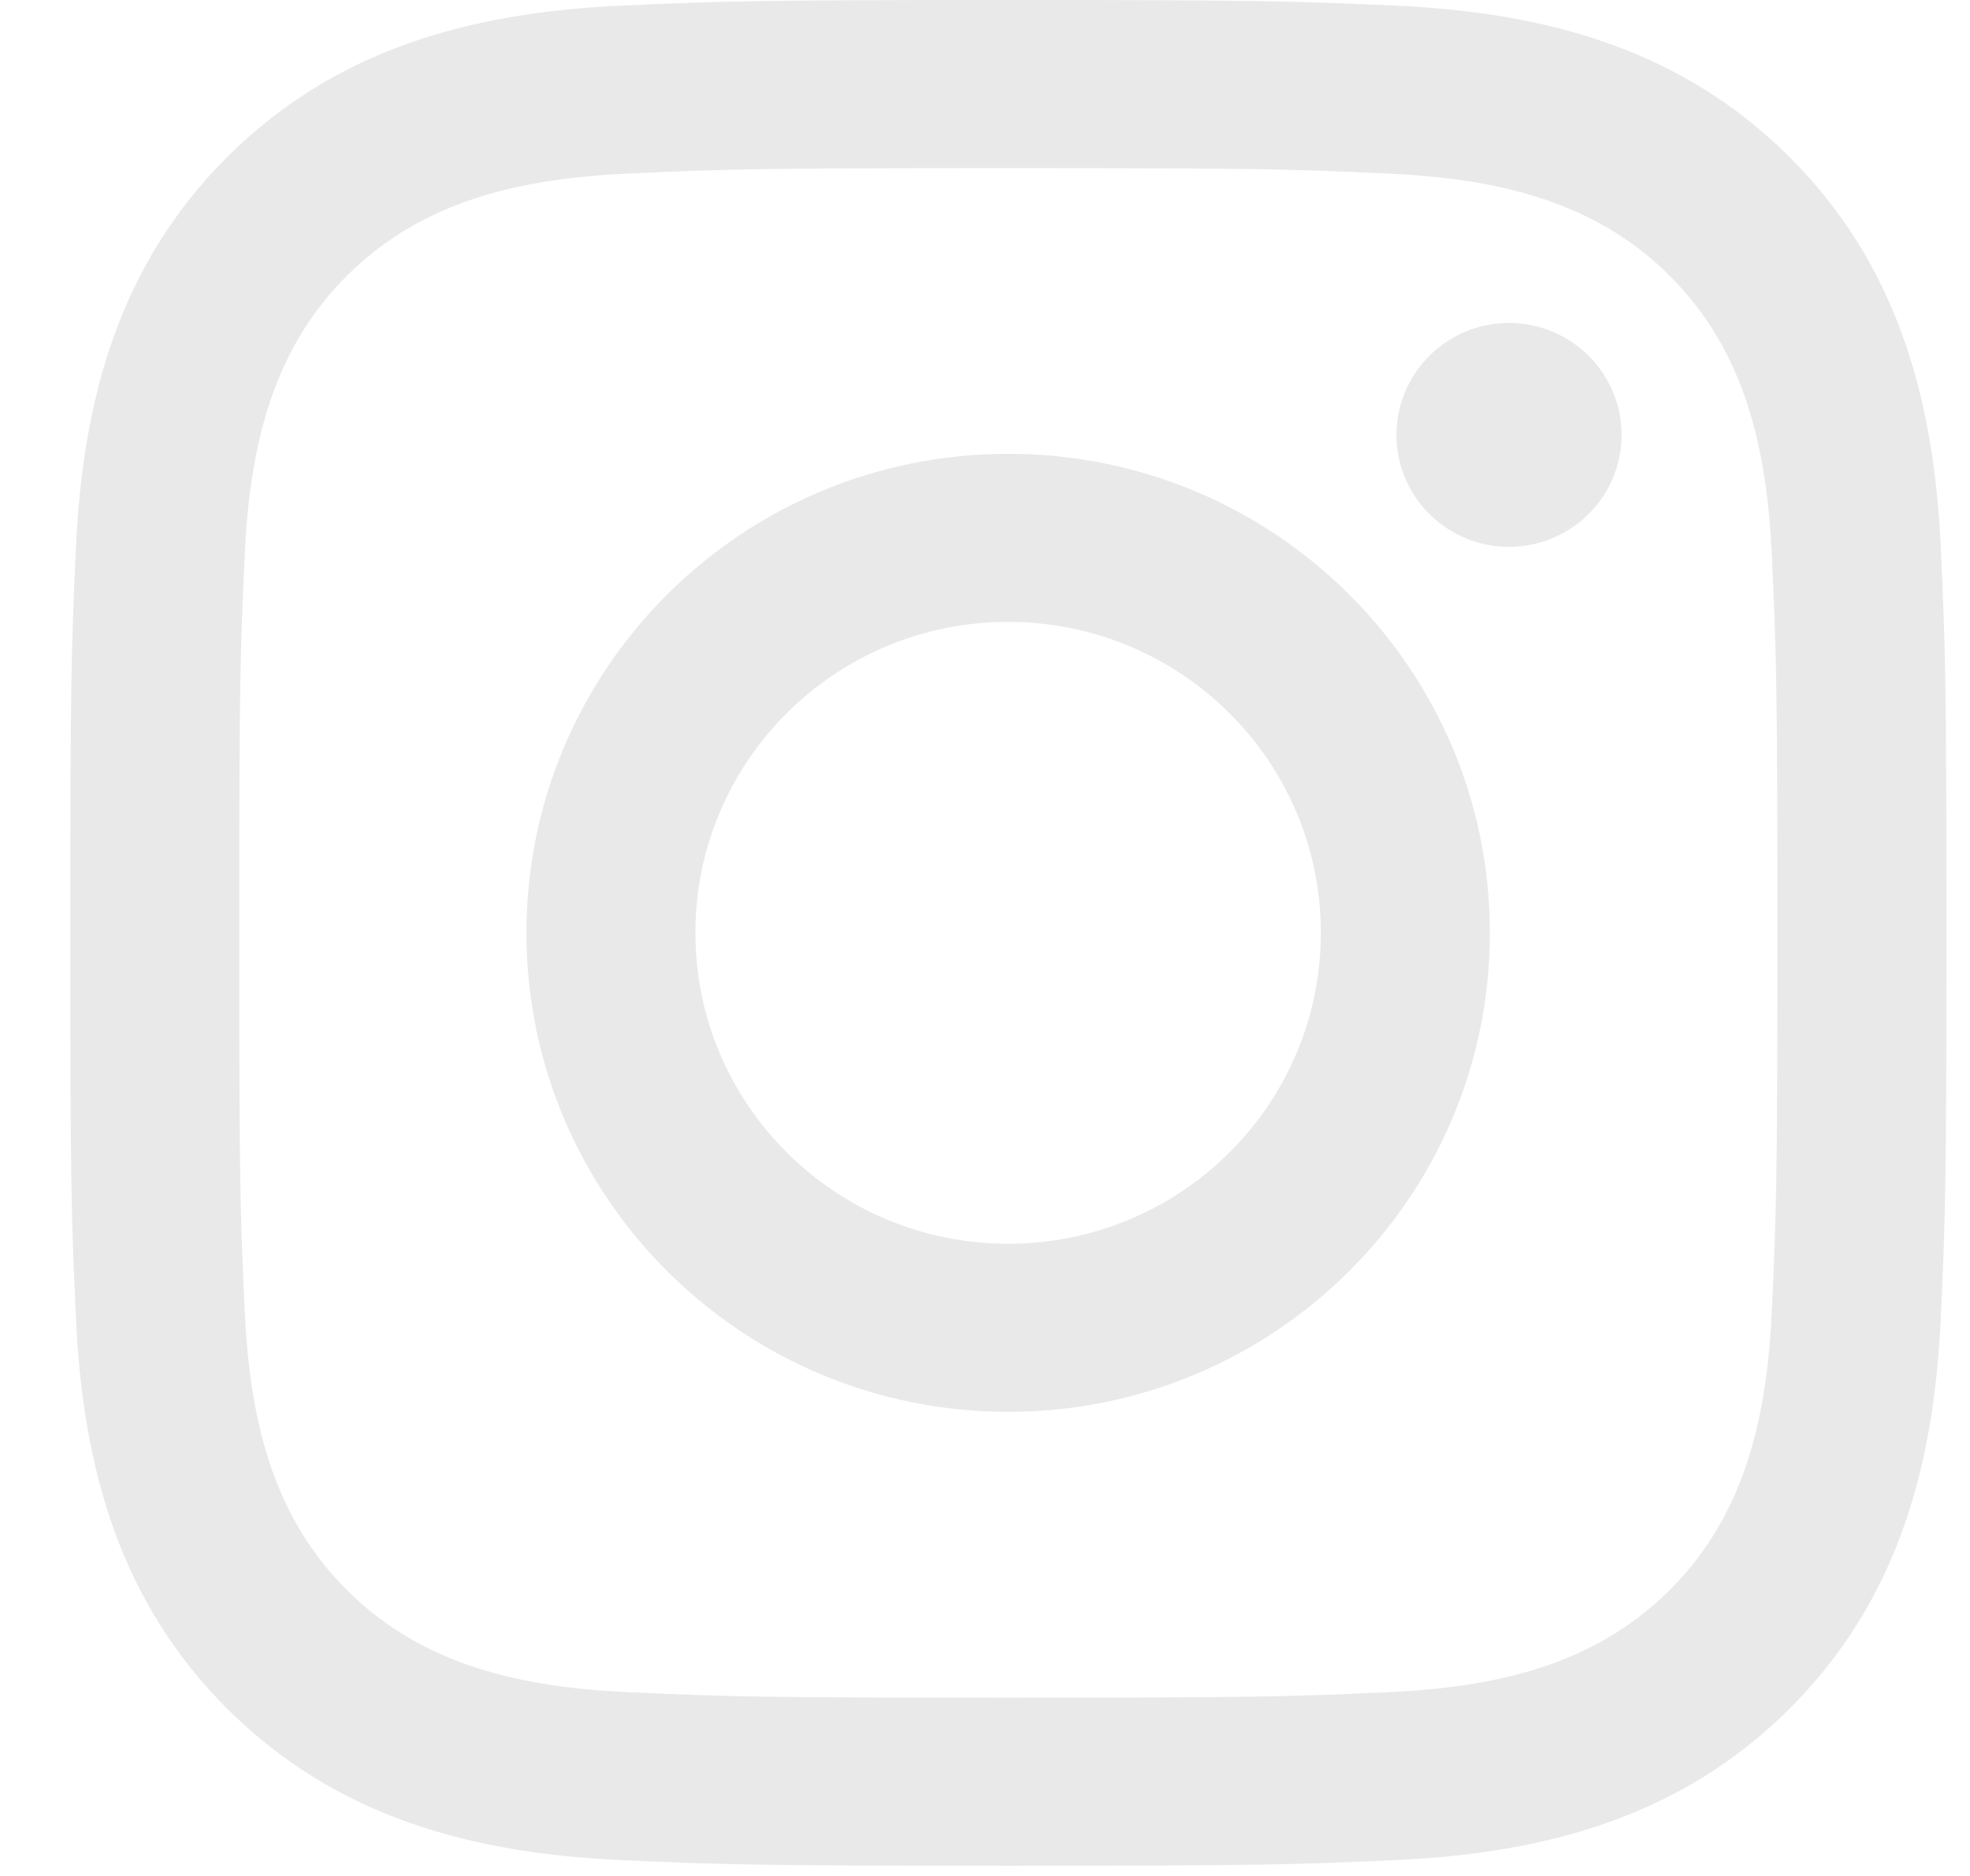 <svg width="21" height="20" viewBox="0 0 21 20" fill="none" xmlns="http://www.w3.org/2000/svg">
<path fill-rule="evenodd" clip-rule="evenodd" d="M6.626 0.06C7.692 0.012 8.033 0 10.749 0C13.465 0 13.806 0.012 14.872 0.06C16.497 0.133 17.925 0.53 19.071 1.669C20.216 2.809 20.615 4.228 20.689 5.845C20.737 6.905 20.749 7.244 20.749 9.945C20.749 12.646 20.737 12.986 20.689 14.046C20.615 15.662 20.216 17.082 19.071 18.222C17.925 19.361 16.497 19.758 14.872 19.831C13.806 19.879 13.465 19.891 10.749 19.891C8.033 19.891 7.692 19.879 6.626 19.831C5.001 19.758 3.573 19.361 2.427 18.222C1.282 17.082 0.883 15.662 0.809 14.046C0.761 12.986 0.749 12.646 0.749 9.945C0.749 7.244 0.761 6.905 0.809 5.845C0.883 4.228 1.282 2.809 2.427 1.669C3.573 0.53 5.001 0.133 6.626 0.06ZM14.789 1.85C13.735 1.802 13.418 1.792 10.748 1.792C8.078 1.792 7.761 1.802 6.707 1.85C5.569 1.901 4.513 2.128 3.701 2.937C2.888 3.745 2.66 4.795 2.608 5.927C2.56 6.975 2.55 7.29 2.55 9.946C2.55 12.601 2.56 12.916 2.608 13.964C2.66 15.097 2.888 16.147 3.701 16.955C4.513 17.763 5.569 17.99 6.707 18.041C7.761 18.089 8.078 18.099 10.748 18.099C13.418 18.099 13.735 18.089 14.789 18.041C15.927 17.99 16.983 17.763 17.796 16.955C18.608 16.147 18.837 15.097 18.888 13.964C18.936 12.916 18.947 12.601 18.947 9.946C18.947 7.29 18.936 6.975 18.888 5.927C18.837 4.795 18.608 3.745 17.796 2.937C16.983 2.128 15.927 1.901 14.789 1.85ZM5.612 9.945C5.612 7.125 7.911 4.838 10.747 4.838C13.583 4.838 15.882 7.125 15.882 9.945C15.882 12.765 13.583 15.052 10.747 15.052C7.911 15.052 5.612 12.765 5.612 9.945ZM7.413 9.945C7.413 11.776 8.906 13.26 10.746 13.26C12.587 13.26 14.08 11.776 14.08 9.945C14.08 8.114 12.587 6.63 10.746 6.63C8.906 6.63 7.413 8.114 7.413 9.945ZM17.286 4.637C17.286 5.296 16.748 5.83 16.086 5.83C15.423 5.83 14.886 5.296 14.886 4.637C14.886 3.978 15.423 3.443 16.086 3.443C16.748 3.443 17.286 3.978 17.286 4.637Z" fill="#E9E9EA"/>
</svg>
